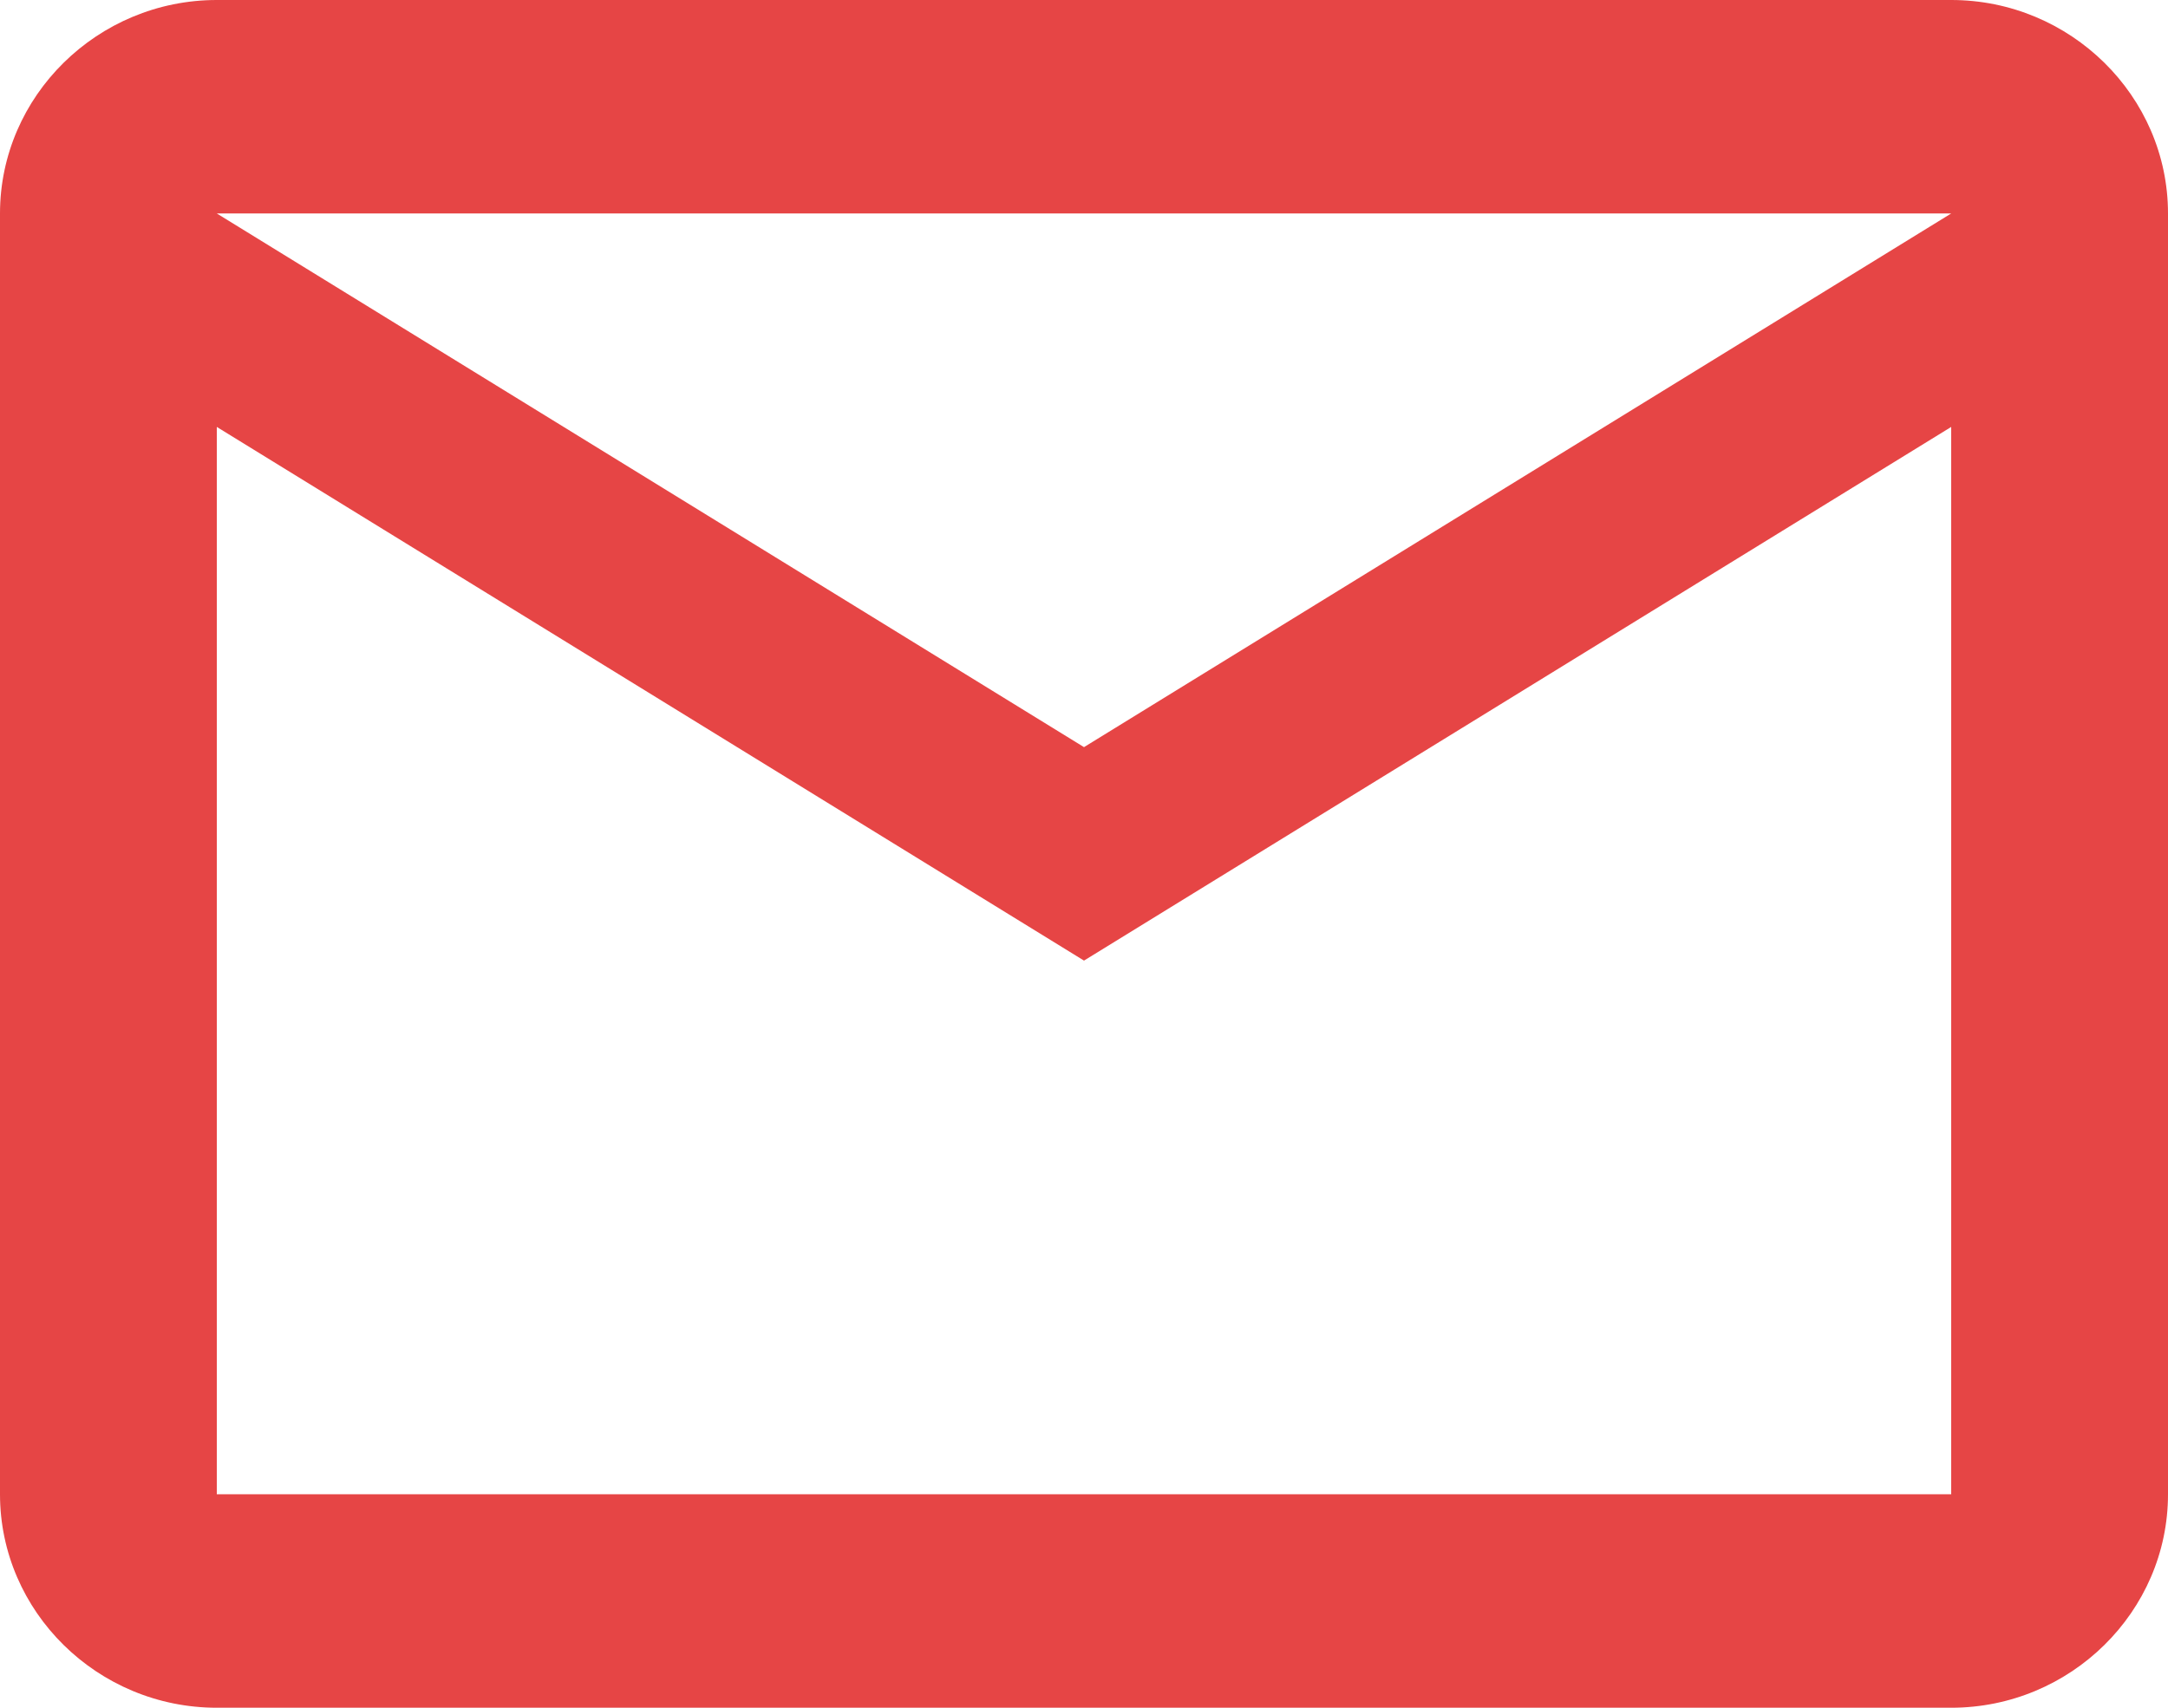 <svg width="33" height="26" viewBox="0 0 33 26" fill="none" xmlns="http://www.w3.org/2000/svg">
<path d="M33 3.25C33 1.462 31.515 0 29.7 0H3.3C1.485 0 0 1.462 0 3.25V22.75C0 24.538 1.485 26 3.3 26H29.7C31.515 26 33 24.538 33 22.75V3.25ZM29.7 3.25L16.5 11.375L3.3 3.25H29.7ZM29.7 22.75H3.3V6.5L16.5 14.625L29.7 6.5V22.75Z" fill="#E64545"/>
</svg>
